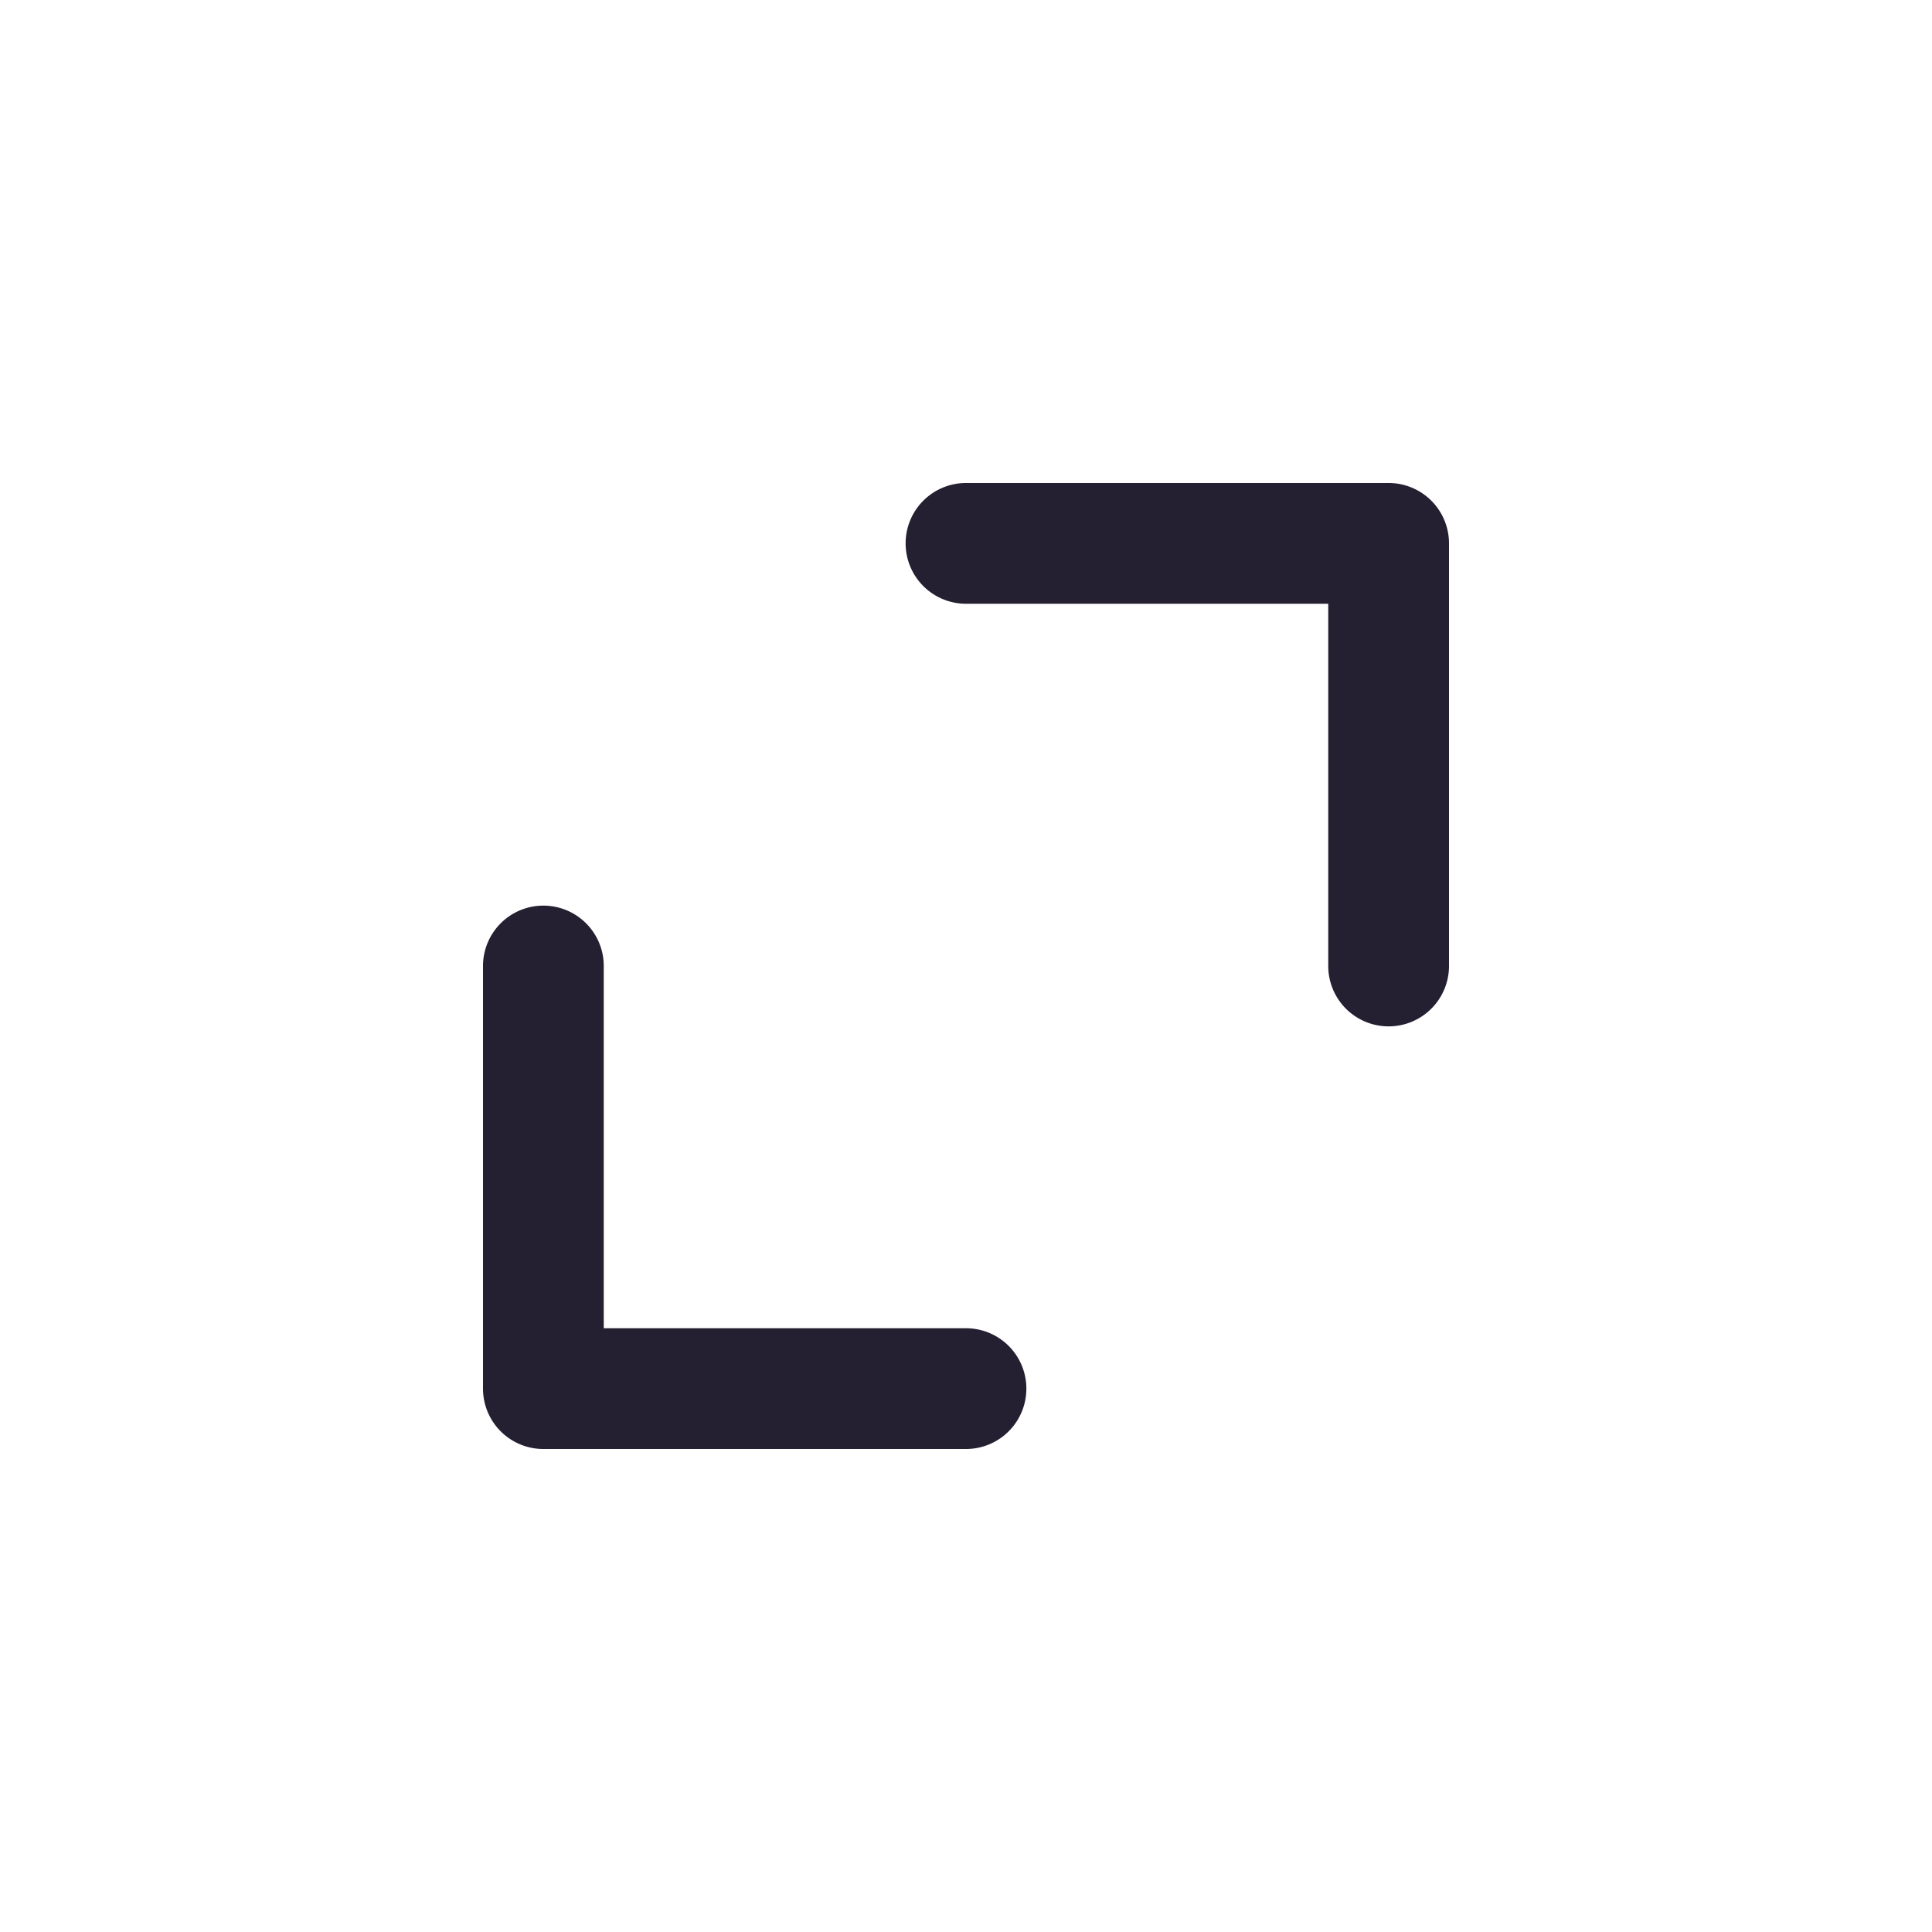 <?xml version="1.0" encoding="UTF-8" standalone="no"?>
<svg
   height="16px"
   viewBox="0 0 16 16"
   width="16px"
   version="1.1"
   id="svg4"
   xmlns="http://www.w3.org/2000/svg"
   xmlns:svg="http://www.w3.org/2000/svg">
  <defs
     id="defs8" />
  <path
     style="color:#000000;fill:#241f31;stroke-linecap:round;stroke-linejoin:round;-inkscape-stroke:none"
     d="M 8,4 A 0.5,0.5 0 0 0 7.5,4.5 0.5,0.5 0 0 0 8,5 h 3 V 8 A 0.5,0.5 0 0 0 11.5,8.5 0.5,0.5 0 0 0 12,8 V 4.5 A 0.5,0.5 0 0 0 11.5,4 Z"
     id="path863" />
  <path
     style="color:#000000;fill:#241f31;stroke-linecap:round;stroke-linejoin:round;-inkscape-stroke:none"
     d="M 4.5,7.5 A 0.5,0.5 0 0 0 4,8 v 3.5 A 0.5,0.5 0 0 0 4.5,12 H 8 A 0.5,0.5 0 0 0 8.5,11.5 0.5,0.5 0 0 0 8,11 H 5 V 8 A 0.5,0.5 0 0 0 4.5,7.5 Z"
     id="path865" />
</svg>
